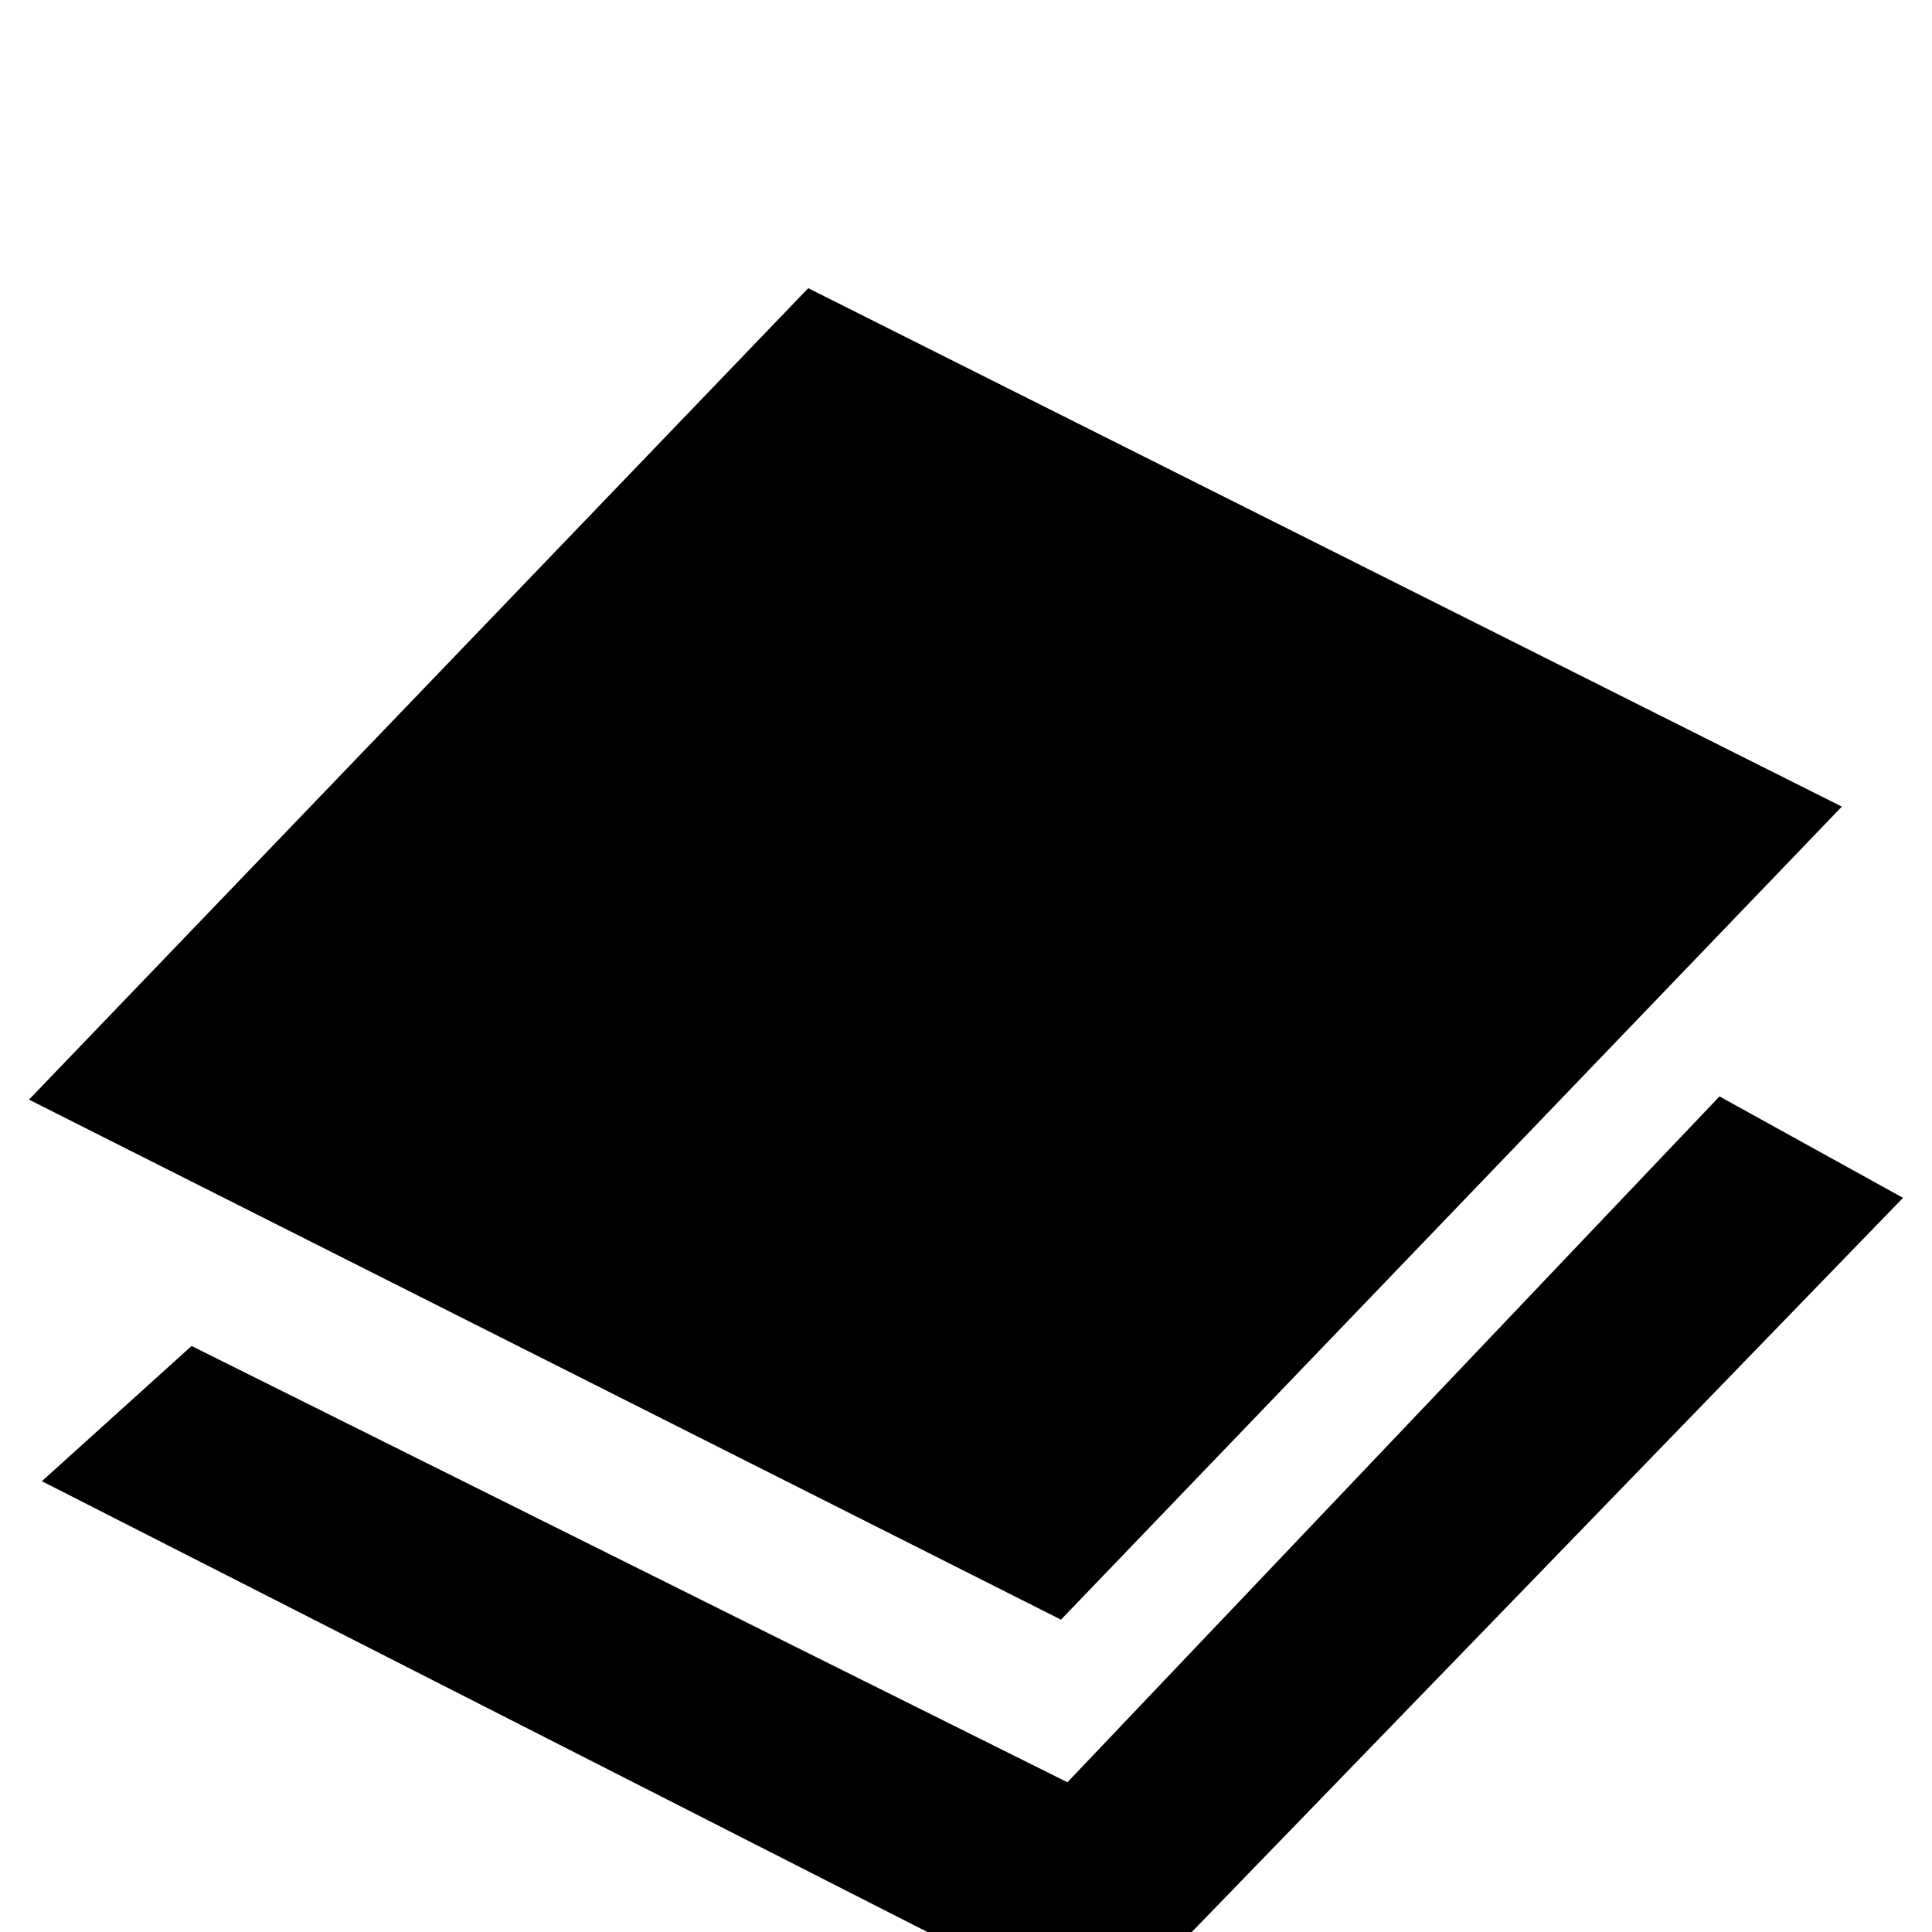 <svg xmlns="http://www.w3.org/2000/svg" xmlns:xlink="http://www.w3.org/1999/xlink" version="1.1" viewBox="0 -240 1200 1200"><g><path fill="currentColor" d="M1144 699l-485 -505l-641 323l484 504zM686 -56l-660 336l93 84l544 -271l405 426l114 -63z" transform="matrix(1 0 0 -1 0 960)"/></g></svg>